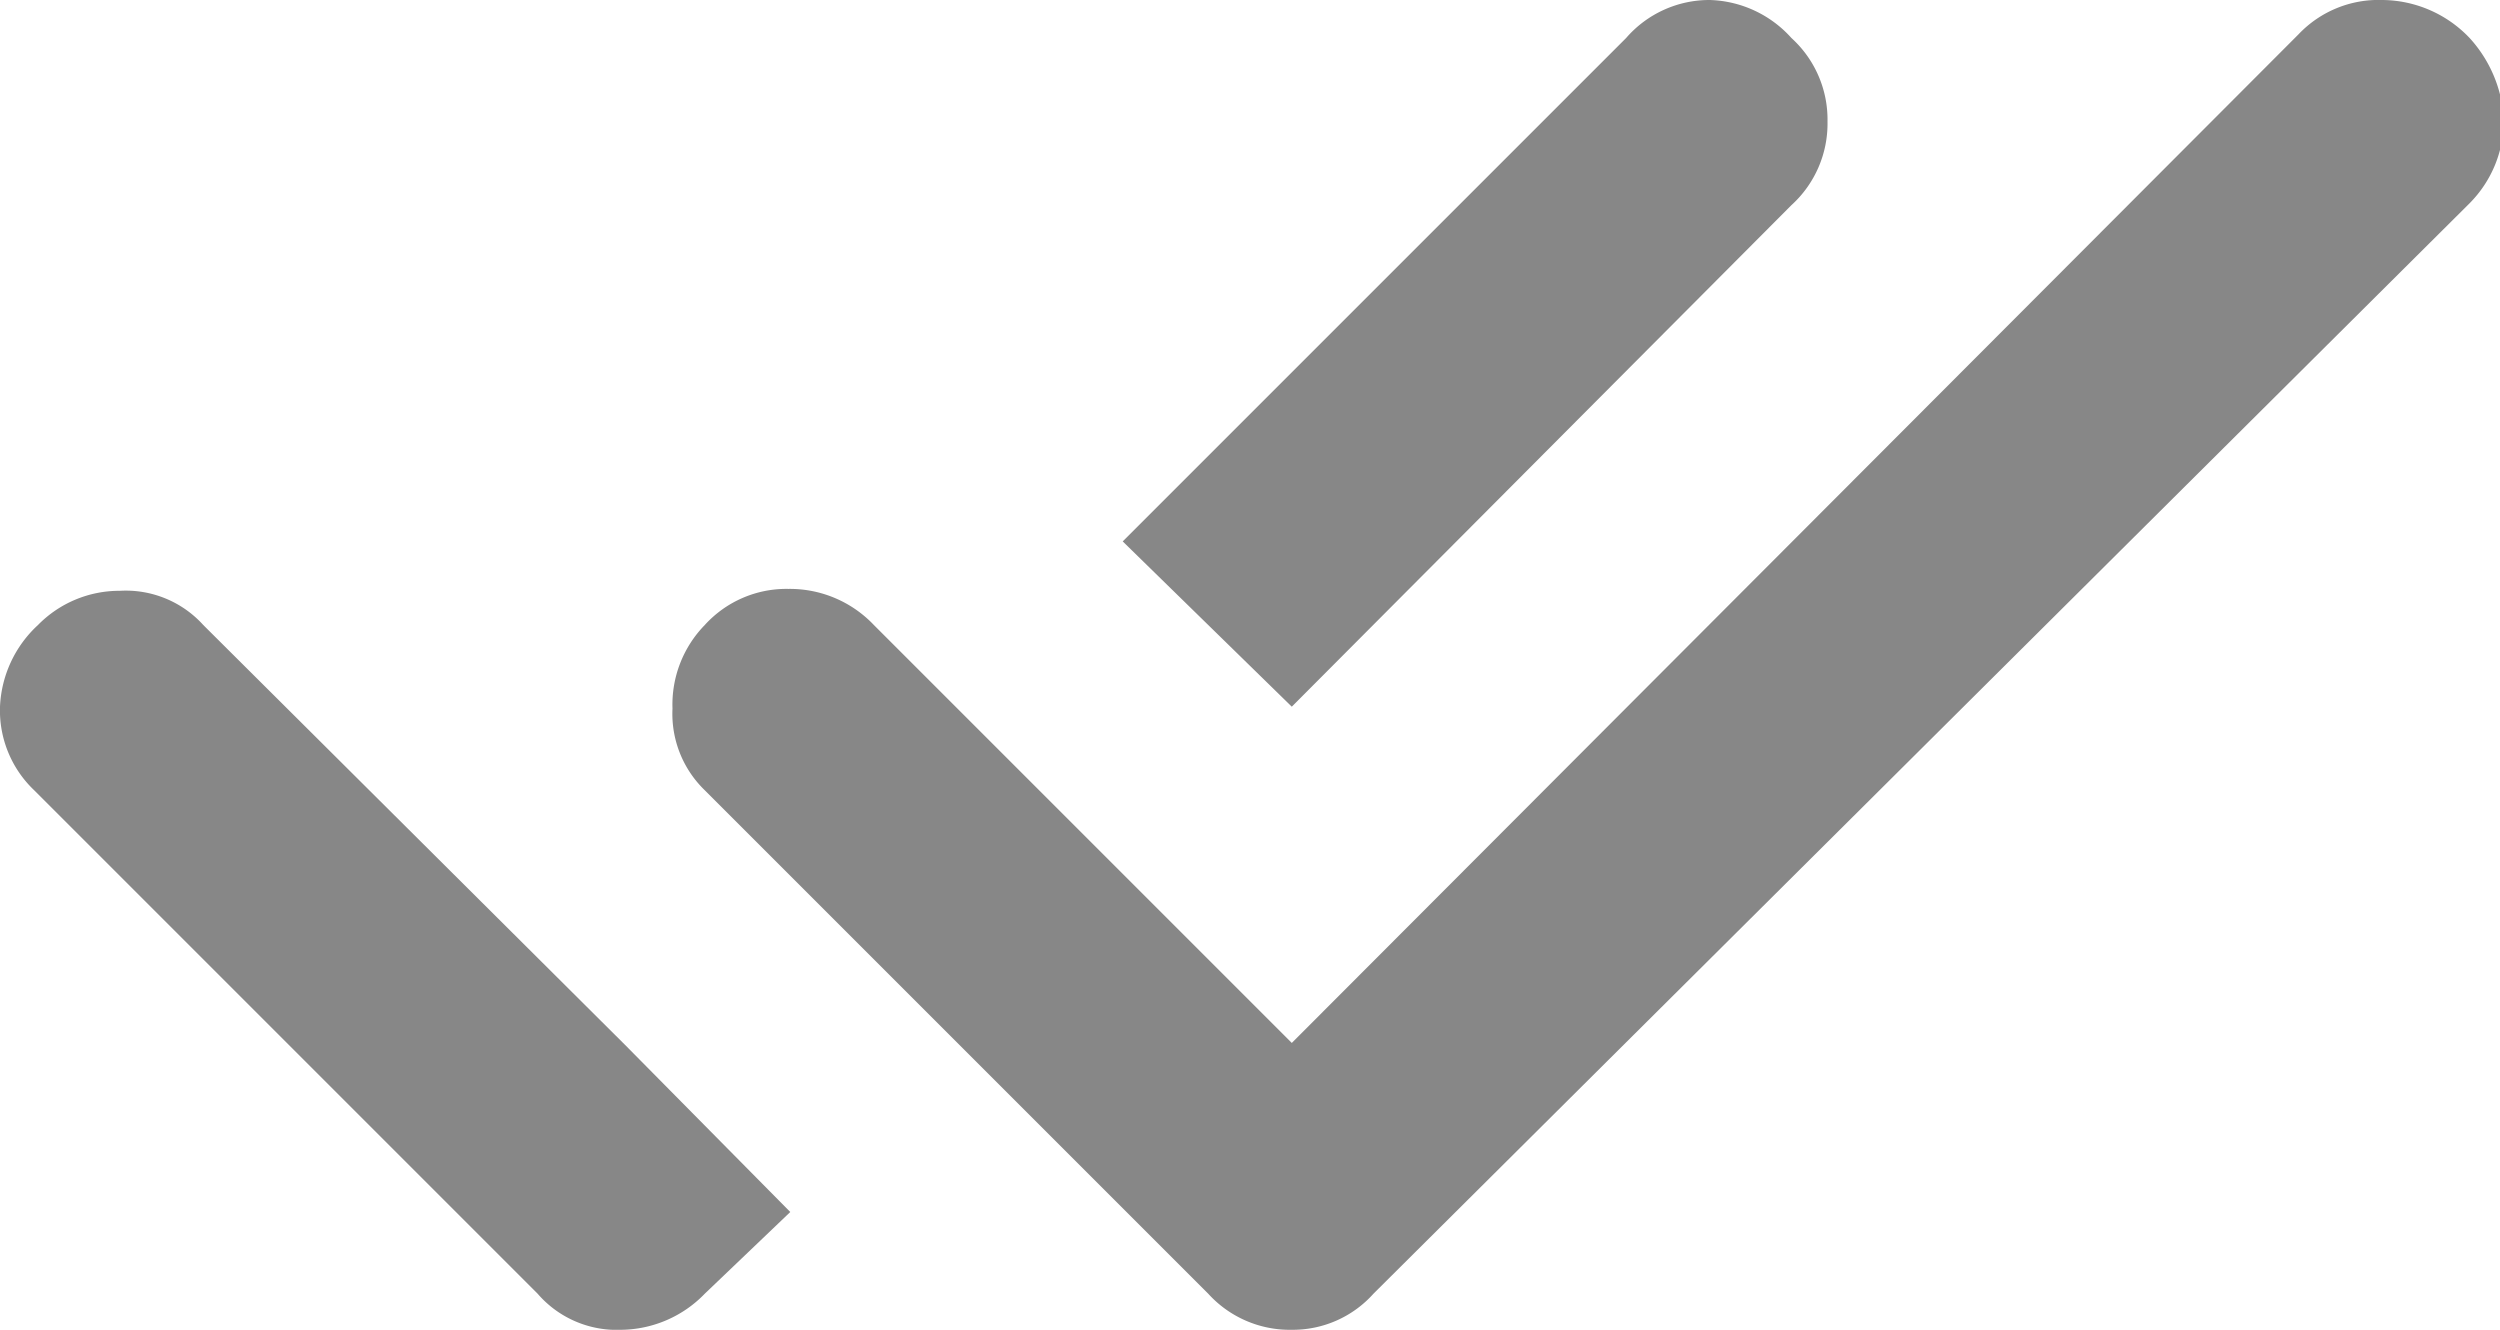 <svg xmlns="http://www.w3.org/2000/svg" width="13.16" height="7" viewBox="0 0 13.16 7"><path d="M2.83,6.81.18,4.16A.58.58,0,0,1,0,3.72a.62.62,0,0,1,.2-.43.6.6,0,0,1,.43-.18.55.55,0,0,1,.44.18L3.29,5.5l.87.88-.45.43A.62.62,0,0,1,3.27,7,.55.55,0,0,1,2.83,6.81Zm3.53,0L3.71,4.16a.56.56,0,0,1-.17-.43.6.6,0,0,1,.17-.44.58.58,0,0,1,.44-.19.61.61,0,0,1,.45.19l2.2,2.2L12.1.18A.58.58,0,0,1,12.54,0,.64.64,0,0,1,13,.2a.69.69,0,0,1,.18.43.62.62,0,0,1-.18.44L7.23,6.81A.57.57,0,0,1,6.8,7,.58.58,0,0,1,6.36,6.81ZM6.8,3.72l-.89-.87L8.56.2A.58.58,0,0,1,9,0,.6.6,0,0,1,9.43.2a.58.58,0,0,1,.19.44.58.58,0,0,1-.19.44Z" fill="#878787"/></svg>
